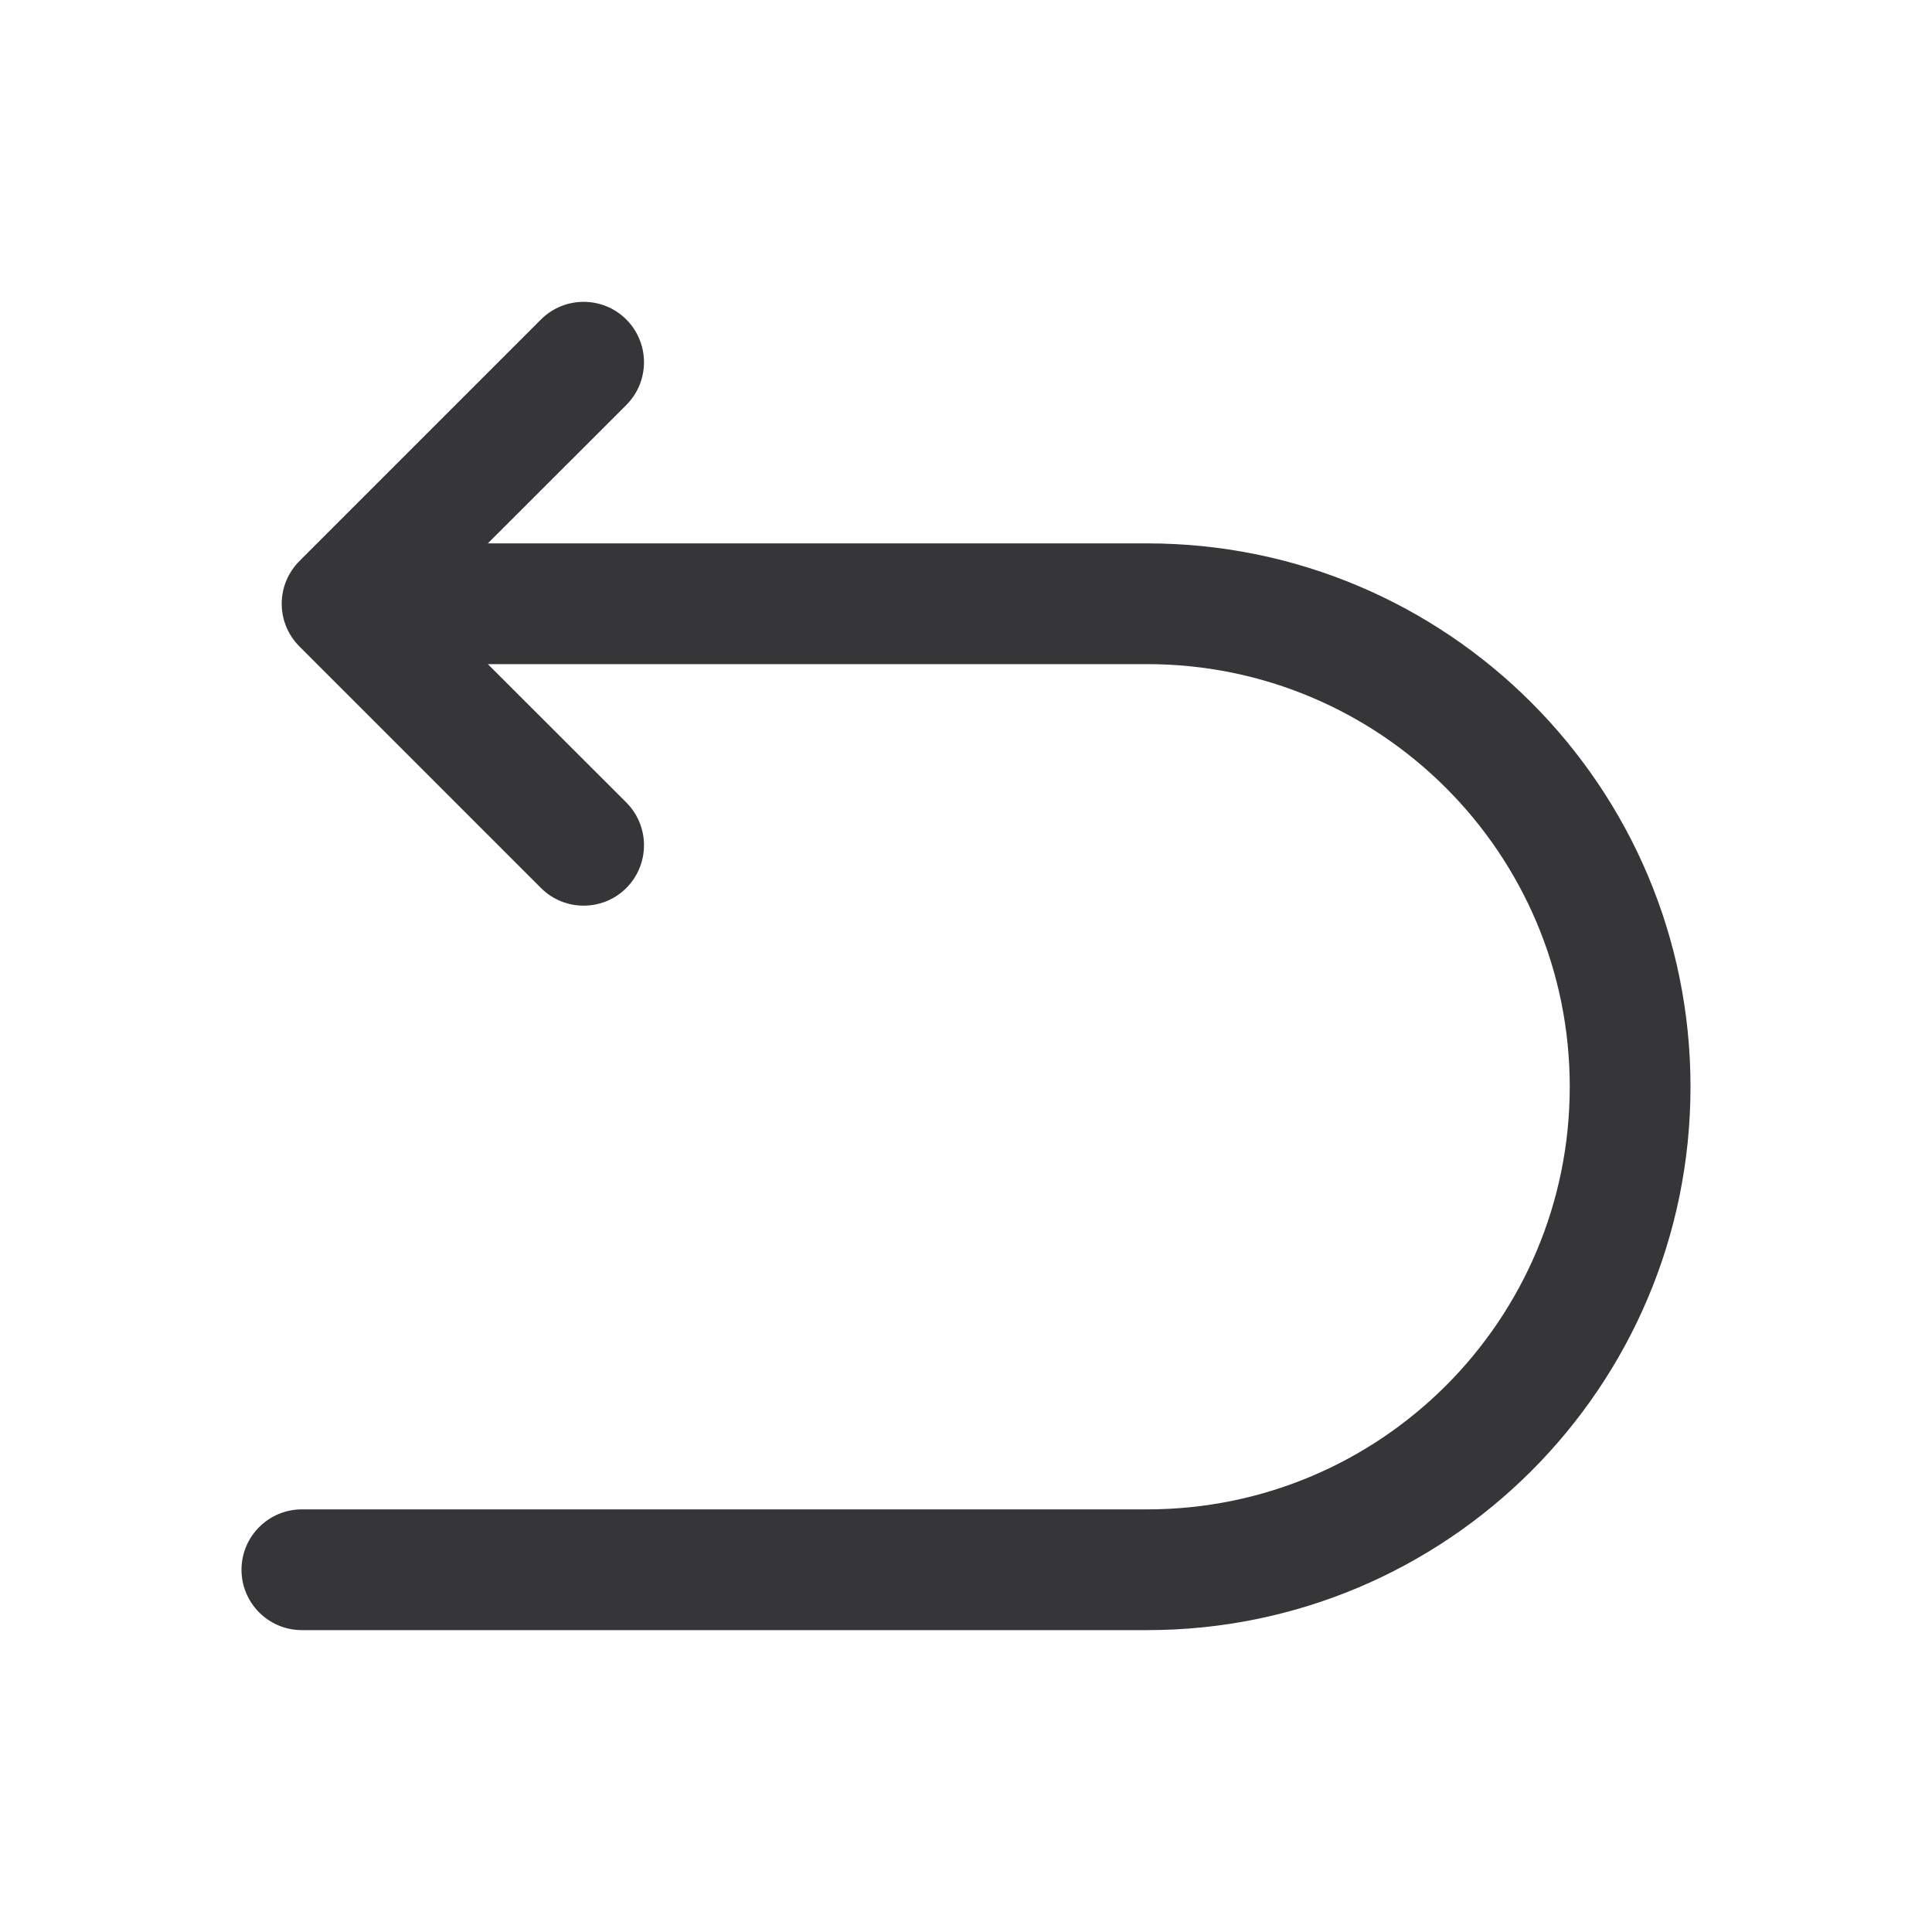 <svg width="16" height="16" viewBox="0 0 16 16" fill="none" xmlns="http://www.w3.org/2000/svg">
<path d="M5.187 3.354C5.382 3.158 5.382 2.842 5.187 2.646C4.992 2.451 4.675 2.451 4.48 2.646L2.481 4.645C2.39 4.736 2.333 4.861 2.333 5C2.333 5.129 2.382 5.246 2.462 5.335C2.468 5.341 2.474 5.347 2.48 5.354L4.48 7.354C4.675 7.549 4.992 7.549 5.187 7.354C5.382 7.158 5.382 6.842 5.187 6.646L4.04 5.5H9.5C11.433 5.5 13 7.067 13 9C13 10.933 11.433 12.5 9.5 12.5H2.5C2.224 12.5 2 12.724 2 13C2 13.276 2.224 13.5 2.5 13.5H9.5C11.985 13.5 14 11.485 14 9C14 6.515 11.985 4.5 9.5 4.5H4.04L5.187 3.354Z" fill="#363538"/>
</svg>

